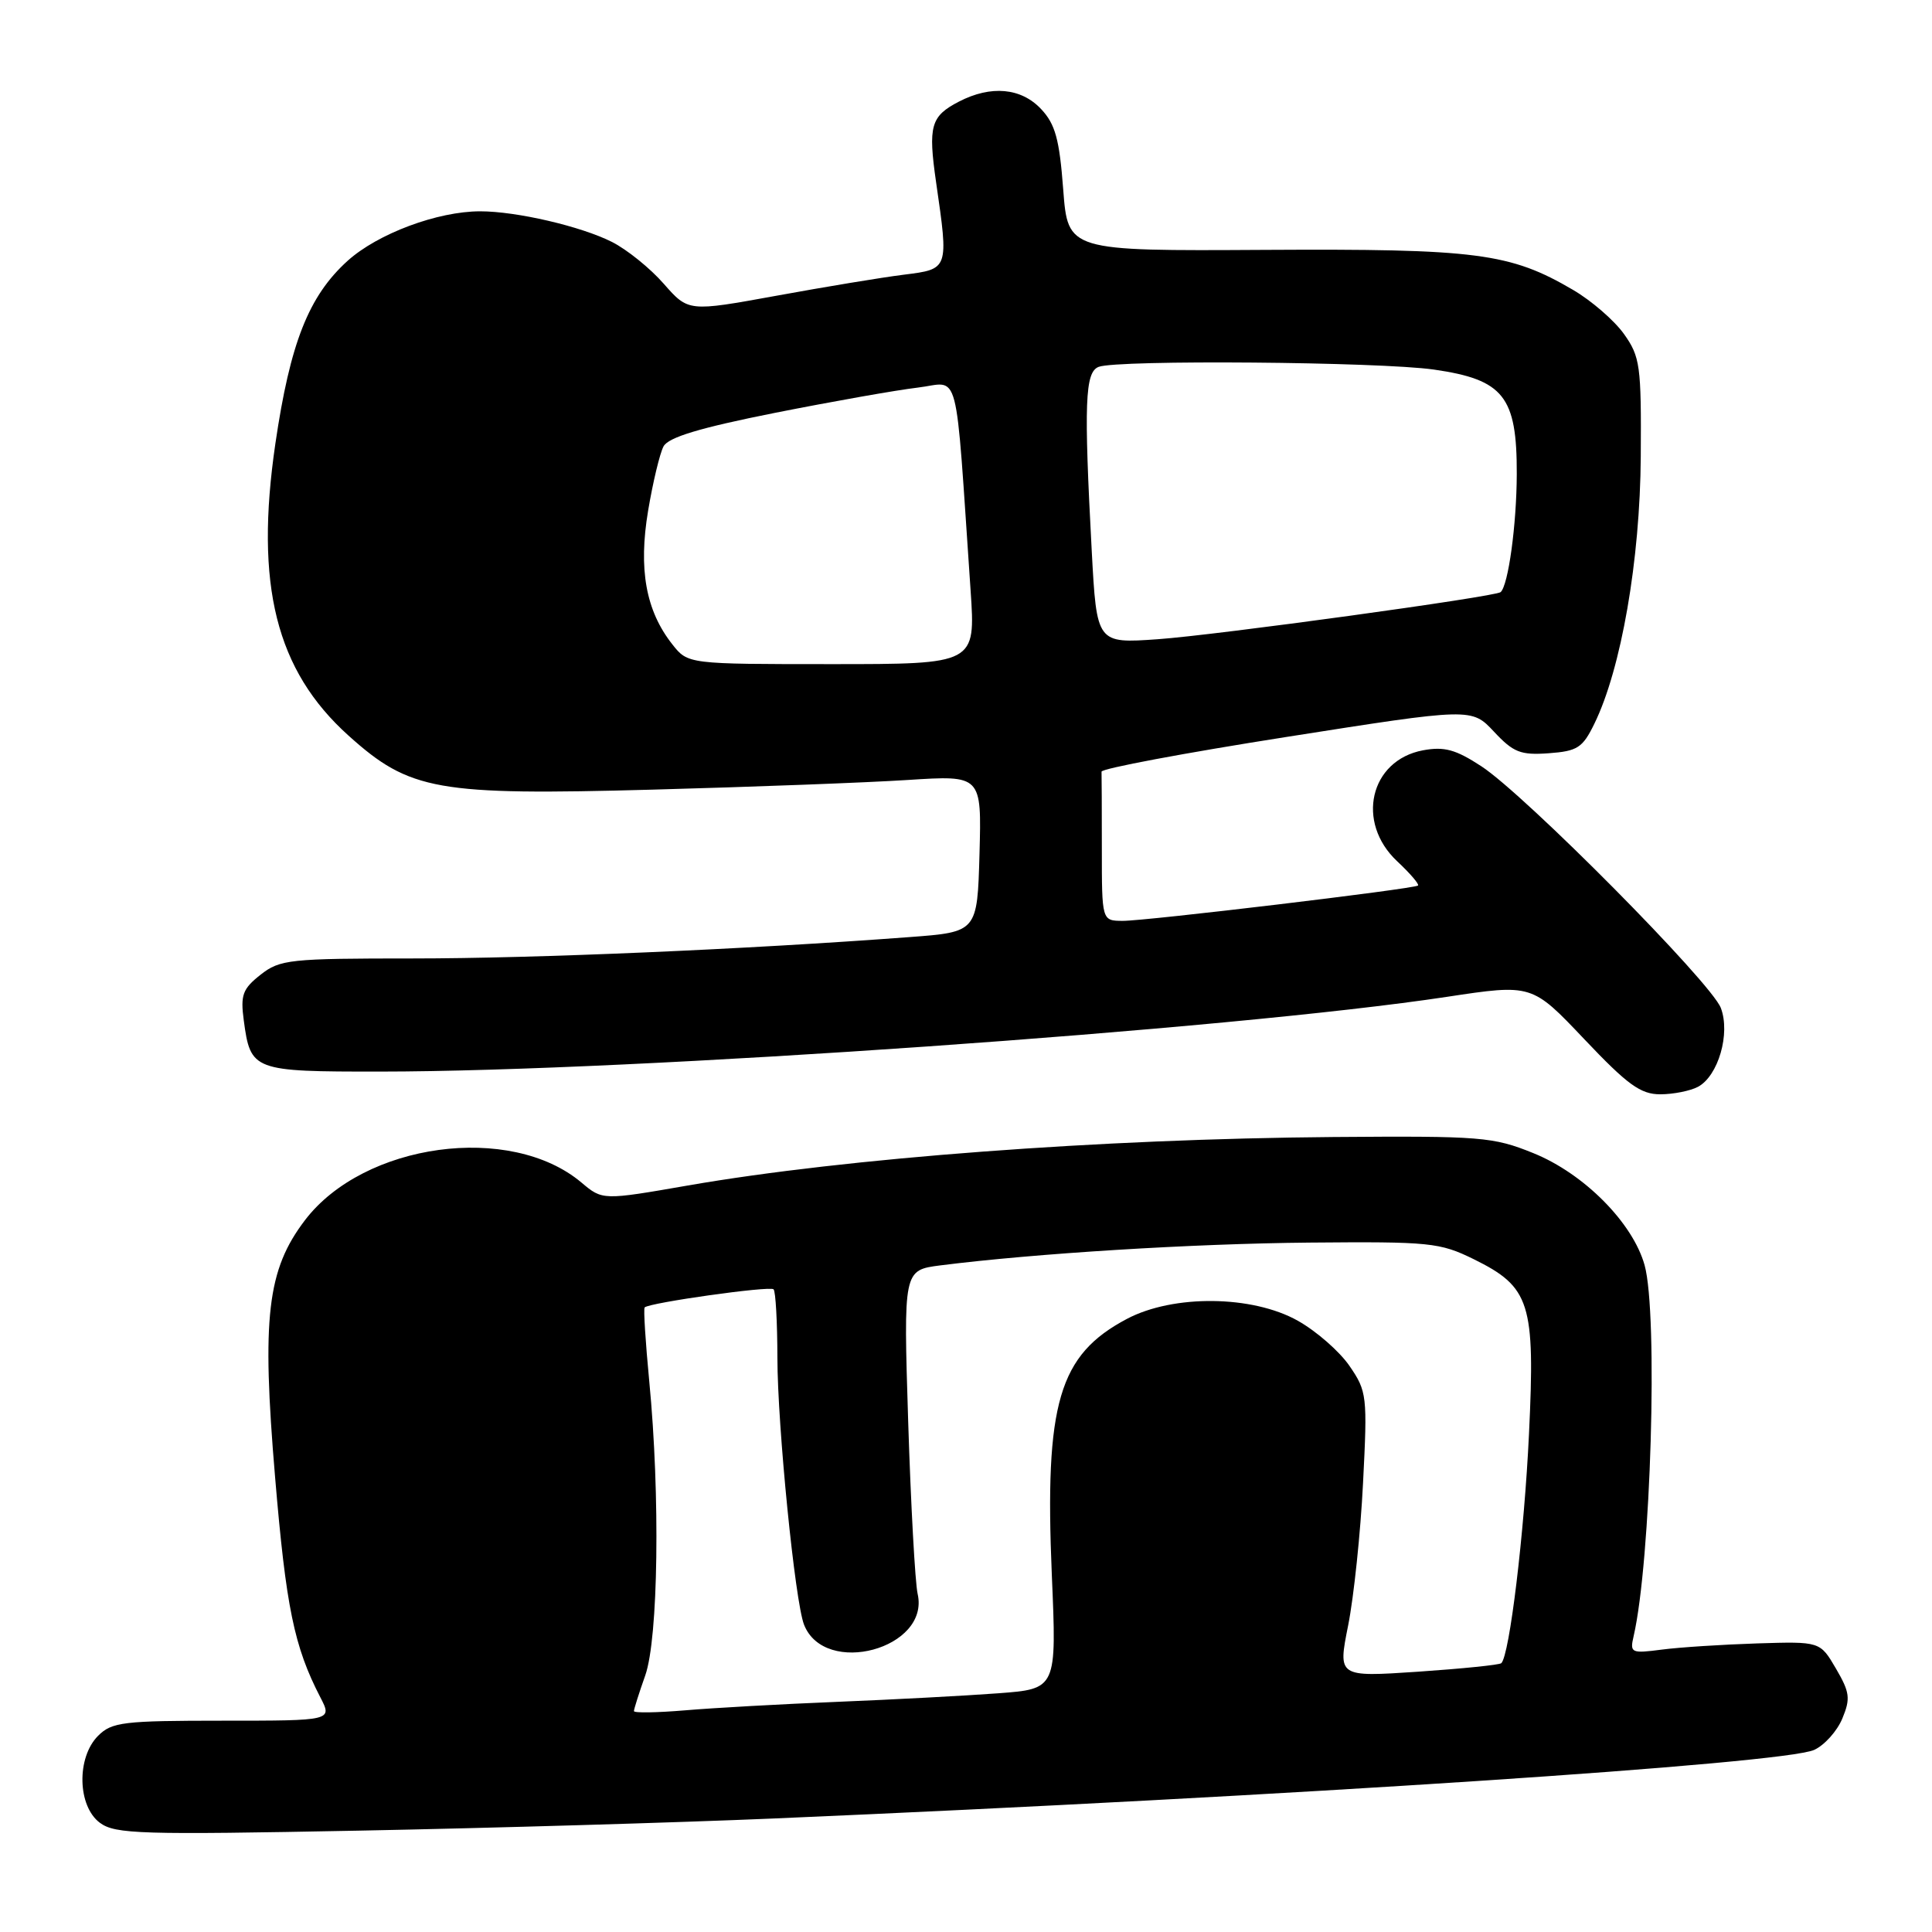 <?xml version="1.0" encoding="UTF-8" standalone="no"?>
<!DOCTYPE svg PUBLIC "-//W3C//DTD SVG 1.1//EN" "http://www.w3.org/Graphics/SVG/1.1/DTD/svg11.dtd" >
<svg xmlns="http://www.w3.org/2000/svg" xmlns:xlink="http://www.w3.org/1999/xlink" version="1.1" viewBox="0 0 256 256">
 <g >
 <path fill="currentColor"
d=" M 102.50 240.96 C 171.17 238.01 236.34 233.71 240.39 231.87 C 241.75 231.25 243.43 229.38 244.12 227.71 C 245.22 225.06 245.11 224.24 243.27 221.09 C 241.17 217.50 241.17 217.50 232.83 217.76 C 228.25 217.91 222.57 218.27 220.21 218.58 C 216.14 219.11 215.95 219.02 216.46 216.82 C 218.75 206.92 219.72 174.14 217.92 167.65 C 216.36 162.03 209.88 155.50 203.16 152.79 C 197.84 150.64 196.26 150.51 176.68 150.66 C 145.79 150.91 112.19 153.43 91.17 157.08 C 79.84 159.05 79.84 159.05 77.04 156.69 C 67.64 148.78 48.23 151.43 40.41 161.68 C 35.40 168.26 34.66 174.54 36.45 195.72 C 37.90 212.97 38.97 218.18 42.44 224.89 C 44.05 228.00 44.05 228.00 29.53 228.00 C 16.33 228.00 14.82 228.18 13.00 230.00 C 10.12 232.88 10.26 239.34 13.25 241.54 C 15.28 243.03 18.68 243.13 47.50 242.57 C 65.10 242.23 89.85 241.50 102.50 240.96 Z  M 224.99 144.01 C 227.68 142.57 229.31 136.95 228.02 133.56 C 226.74 130.20 202.10 105.33 196.28 101.53 C 192.87 99.30 191.37 98.90 188.55 99.42 C 181.52 100.74 179.61 108.96 185.14 114.13 C 186.86 115.74 188.10 117.19 187.89 117.34 C 187.26 117.80 151.77 122.04 148.75 122.02 C 146.00 122.00 146.00 122.00 146.00 112.50 C 146.00 107.28 145.98 102.66 145.96 102.25 C 145.94 101.84 156.96 99.77 170.46 97.65 C 195.00 93.79 195.00 93.79 197.96 96.95 C 200.53 99.70 201.48 100.08 205.21 99.81 C 209.02 99.53 209.70 99.10 211.26 95.90 C 214.82 88.63 217.32 74.23 217.41 60.50 C 217.49 48.44 217.33 47.27 215.18 44.25 C 213.91 42.47 210.88 39.84 208.45 38.42 C 200.10 33.52 195.70 32.95 167.50 33.11 C 141.50 33.26 141.50 33.26 140.88 25.09 C 140.38 18.45 139.83 16.45 137.96 14.46 C 135.31 11.63 131.31 11.27 127.07 13.46 C 123.32 15.40 122.96 16.68 124.04 24.17 C 125.71 35.72 125.74 35.65 119.75 36.40 C 116.86 36.76 109.26 38.02 102.86 39.19 C 91.21 41.31 91.21 41.31 87.95 37.60 C 86.16 35.55 83.07 33.06 81.09 32.06 C 76.99 29.99 68.45 28.00 63.63 28.00 C 57.98 28.00 50.05 30.96 46.06 34.56 C 40.90 39.23 38.45 45.43 36.49 58.77 C 33.74 77.53 36.57 88.83 46.19 97.48 C 54.31 104.78 57.88 105.41 86.50 104.63 C 99.70 104.27 114.90 103.70 120.29 103.35 C 130.07 102.72 130.07 102.72 129.79 113.11 C 129.50 123.50 129.50 123.50 120.50 124.17 C 98.83 125.80 70.85 127.00 54.72 127.00 C 38.35 127.00 37.10 127.13 34.52 129.16 C 32.15 131.03 31.85 131.84 32.30 135.20 C 33.20 141.89 33.49 142.00 50.37 141.99 C 83.86 141.98 163.01 136.43 191.70 132.09 C 202.99 130.38 202.99 130.38 209.92 137.69 C 215.66 143.75 217.39 145.00 219.99 145.00 C 221.72 145.00 223.97 144.55 224.99 144.01 Z  M 84.00 226.73 C 84.00 226.47 84.67 224.34 85.50 222.00 C 87.23 217.08 87.49 198.15 86.03 183.03 C 85.53 177.82 85.25 173.41 85.42 173.24 C 86.06 172.61 102.03 170.36 102.50 170.84 C 102.78 171.11 103.00 175.20 103.01 179.92 C 103.02 188.94 105.34 212.24 106.54 215.28 C 109.28 222.25 123.26 218.46 121.59 211.19 C 121.26 209.71 120.69 199.45 120.34 188.40 C 119.71 168.30 119.71 168.30 124.60 167.67 C 137.16 166.08 158.02 164.79 173.50 164.65 C 189.49 164.51 190.78 164.64 195.28 166.85 C 202.76 170.54 203.43 172.65 202.60 189.98 C 201.98 203.13 200.02 219.35 198.93 220.38 C 198.69 220.61 193.72 221.11 187.89 221.51 C 177.27 222.22 177.27 222.22 178.64 215.36 C 179.39 211.59 180.28 203.10 180.61 196.50 C 181.20 184.97 181.13 184.36 178.82 181.00 C 177.50 179.07 174.42 176.38 171.96 175.00 C 165.94 171.62 155.49 171.51 149.34 174.75 C 140.29 179.53 138.41 185.92 139.37 208.65 C 140.02 223.79 140.02 223.79 132.26 224.37 C 127.99 224.69 118.42 225.20 111.00 225.50 C 103.58 225.80 94.46 226.31 90.75 226.63 C 87.04 226.94 84.00 226.99 84.00 226.73 Z  M 89.08 85.37 C 85.57 80.92 84.58 75.41 85.88 67.66 C 86.51 63.90 87.43 60.07 87.92 59.15 C 88.57 57.94 92.73 56.69 102.66 54.71 C 110.27 53.20 118.79 51.69 121.60 51.36 C 127.30 50.69 126.51 47.65 128.61 78.25 C 129.27 88.00 129.27 88.00 110.21 88.00 C 91.15 88.00 91.15 88.00 89.08 85.37 Z  M 144.66 72.98 C 143.61 53.41 143.76 49.30 145.58 48.61 C 148.07 47.65 182.79 47.94 190.00 48.97 C 199.24 50.30 201.01 52.53 200.98 62.81 C 200.96 69.52 199.86 77.55 198.84 78.46 C 198.15 79.07 161.21 84.15 153.41 84.70 C 145.32 85.27 145.32 85.27 144.66 72.98 Z "/>
</g>
</svg>